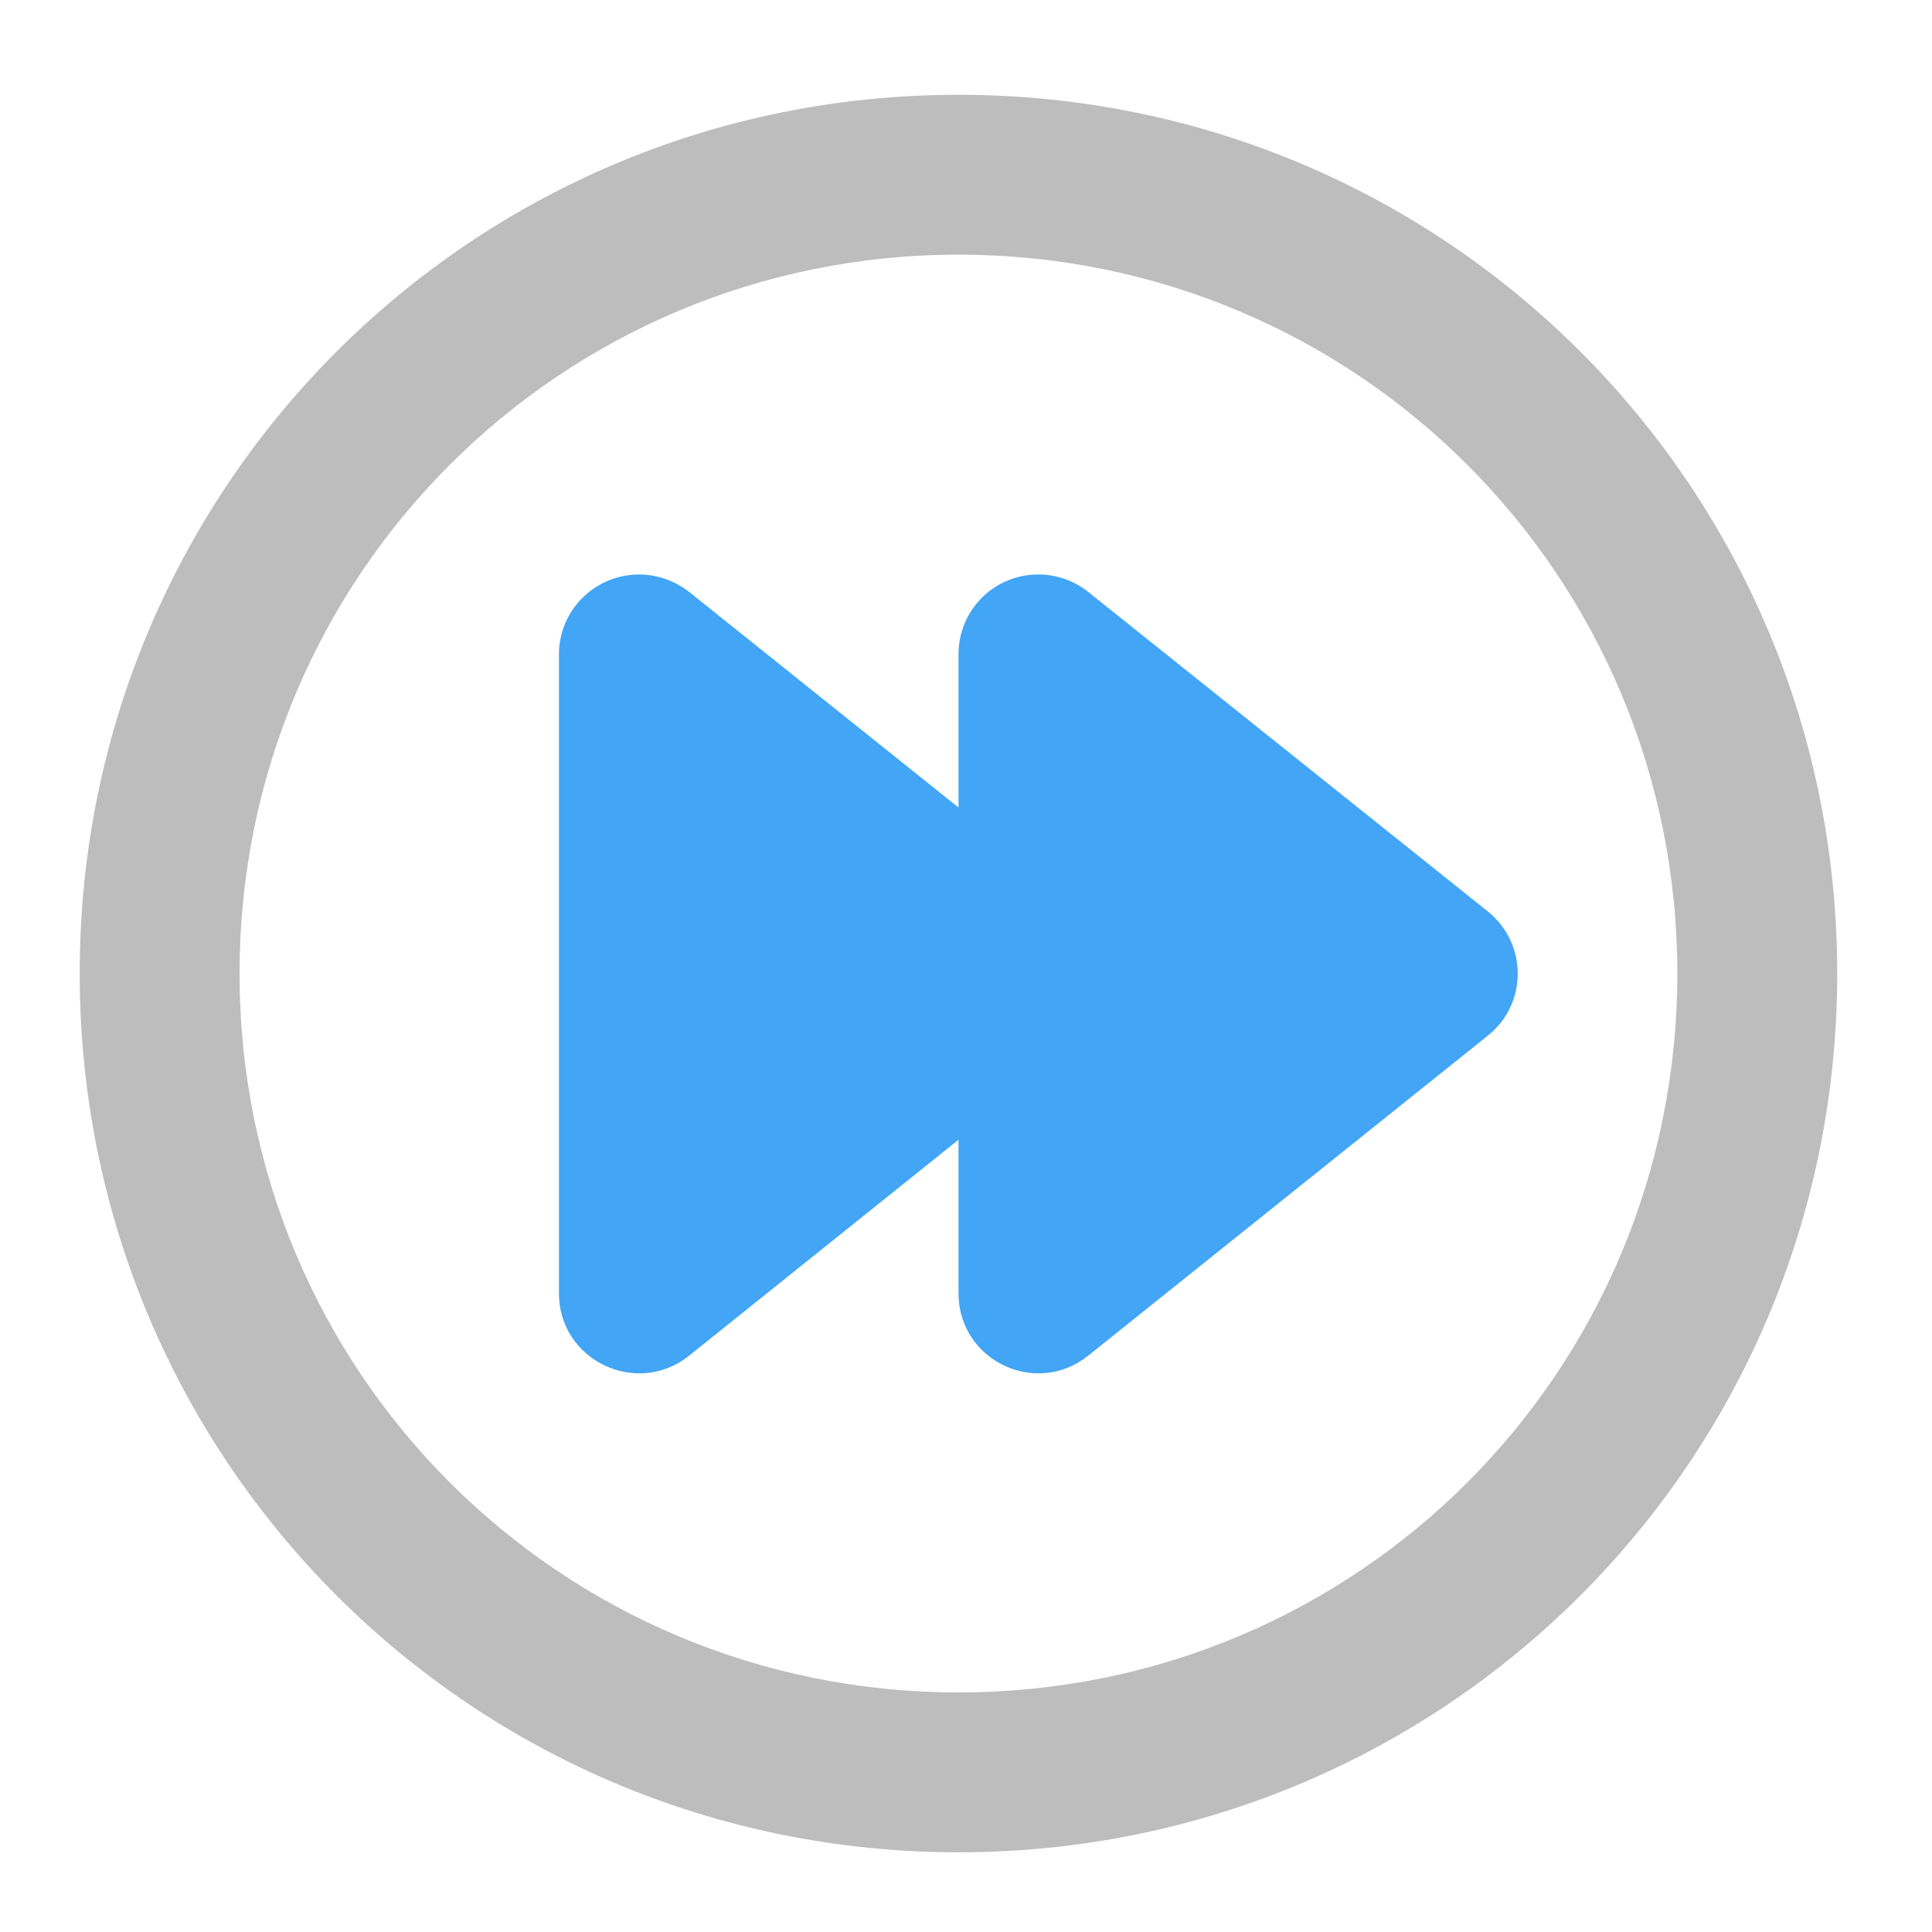 <?xml version="1.0" encoding="UTF-8"?>
<svg xmlns="http://www.w3.org/2000/svg" xmlns:xlink="http://www.w3.org/1999/xlink" width="16pt" height="16pt" viewBox="0 0 16 16" version="1.1">
<g id="surface1">
<path style=" stroke:none;fill-rule:nonzero;fill:rgb(74.118%,74.118%,74.118%);fill-opacity:1;" d="M 7.938 15.34 C 3.906 15.34 0.66 12.094 0.66 8.062 C 0.66 4.031 3.906 0.785 7.938 0.785 C 11.969 0.785 15.215 4.031 15.215 8.062 C 15.215 12.094 11.969 15.34 7.938 15.34 Z M 7.938 14.016 C 11.238 14.016 13.891 11.363 13.891 8.062 C 13.891 4.766 11.238 2.109 7.938 2.109 C 4.641 2.109 1.984 4.766 1.984 8.062 C 1.984 11.363 4.641 14.016 7.938 14.016 Z M 7.938 14.016 "/>
<path style=" stroke:none;fill-rule:evenodd;fill:rgb(25.882%,64.706%,96.078%);fill-opacity:1;" d="M 8.582 4.758 C 8.223 4.766 7.938 5.059 7.938 5.418 L 7.938 10.711 C 7.938 11.266 8.578 11.574 9.012 11.227 L 12.32 8.578 C 12.652 8.316 12.652 7.812 12.32 7.547 L 9.012 4.902 C 8.891 4.805 8.738 4.754 8.582 4.758 Z M 8.582 4.758 "/>
<path style=" stroke:none;fill-rule:evenodd;fill:rgb(25.882%,64.706%,96.078%);fill-opacity:1;" d="M 5.277 4.758 C 4.918 4.766 4.629 5.059 4.629 5.418 L 4.629 10.711 C 4.629 11.266 5.273 11.574 5.707 11.227 L 9.012 8.578 C 9.344 8.316 9.344 7.812 9.012 7.547 L 5.707 4.902 C 5.582 4.805 5.43 4.754 5.277 4.758 Z M 5.277 4.758 "/>
</g>
</svg>
